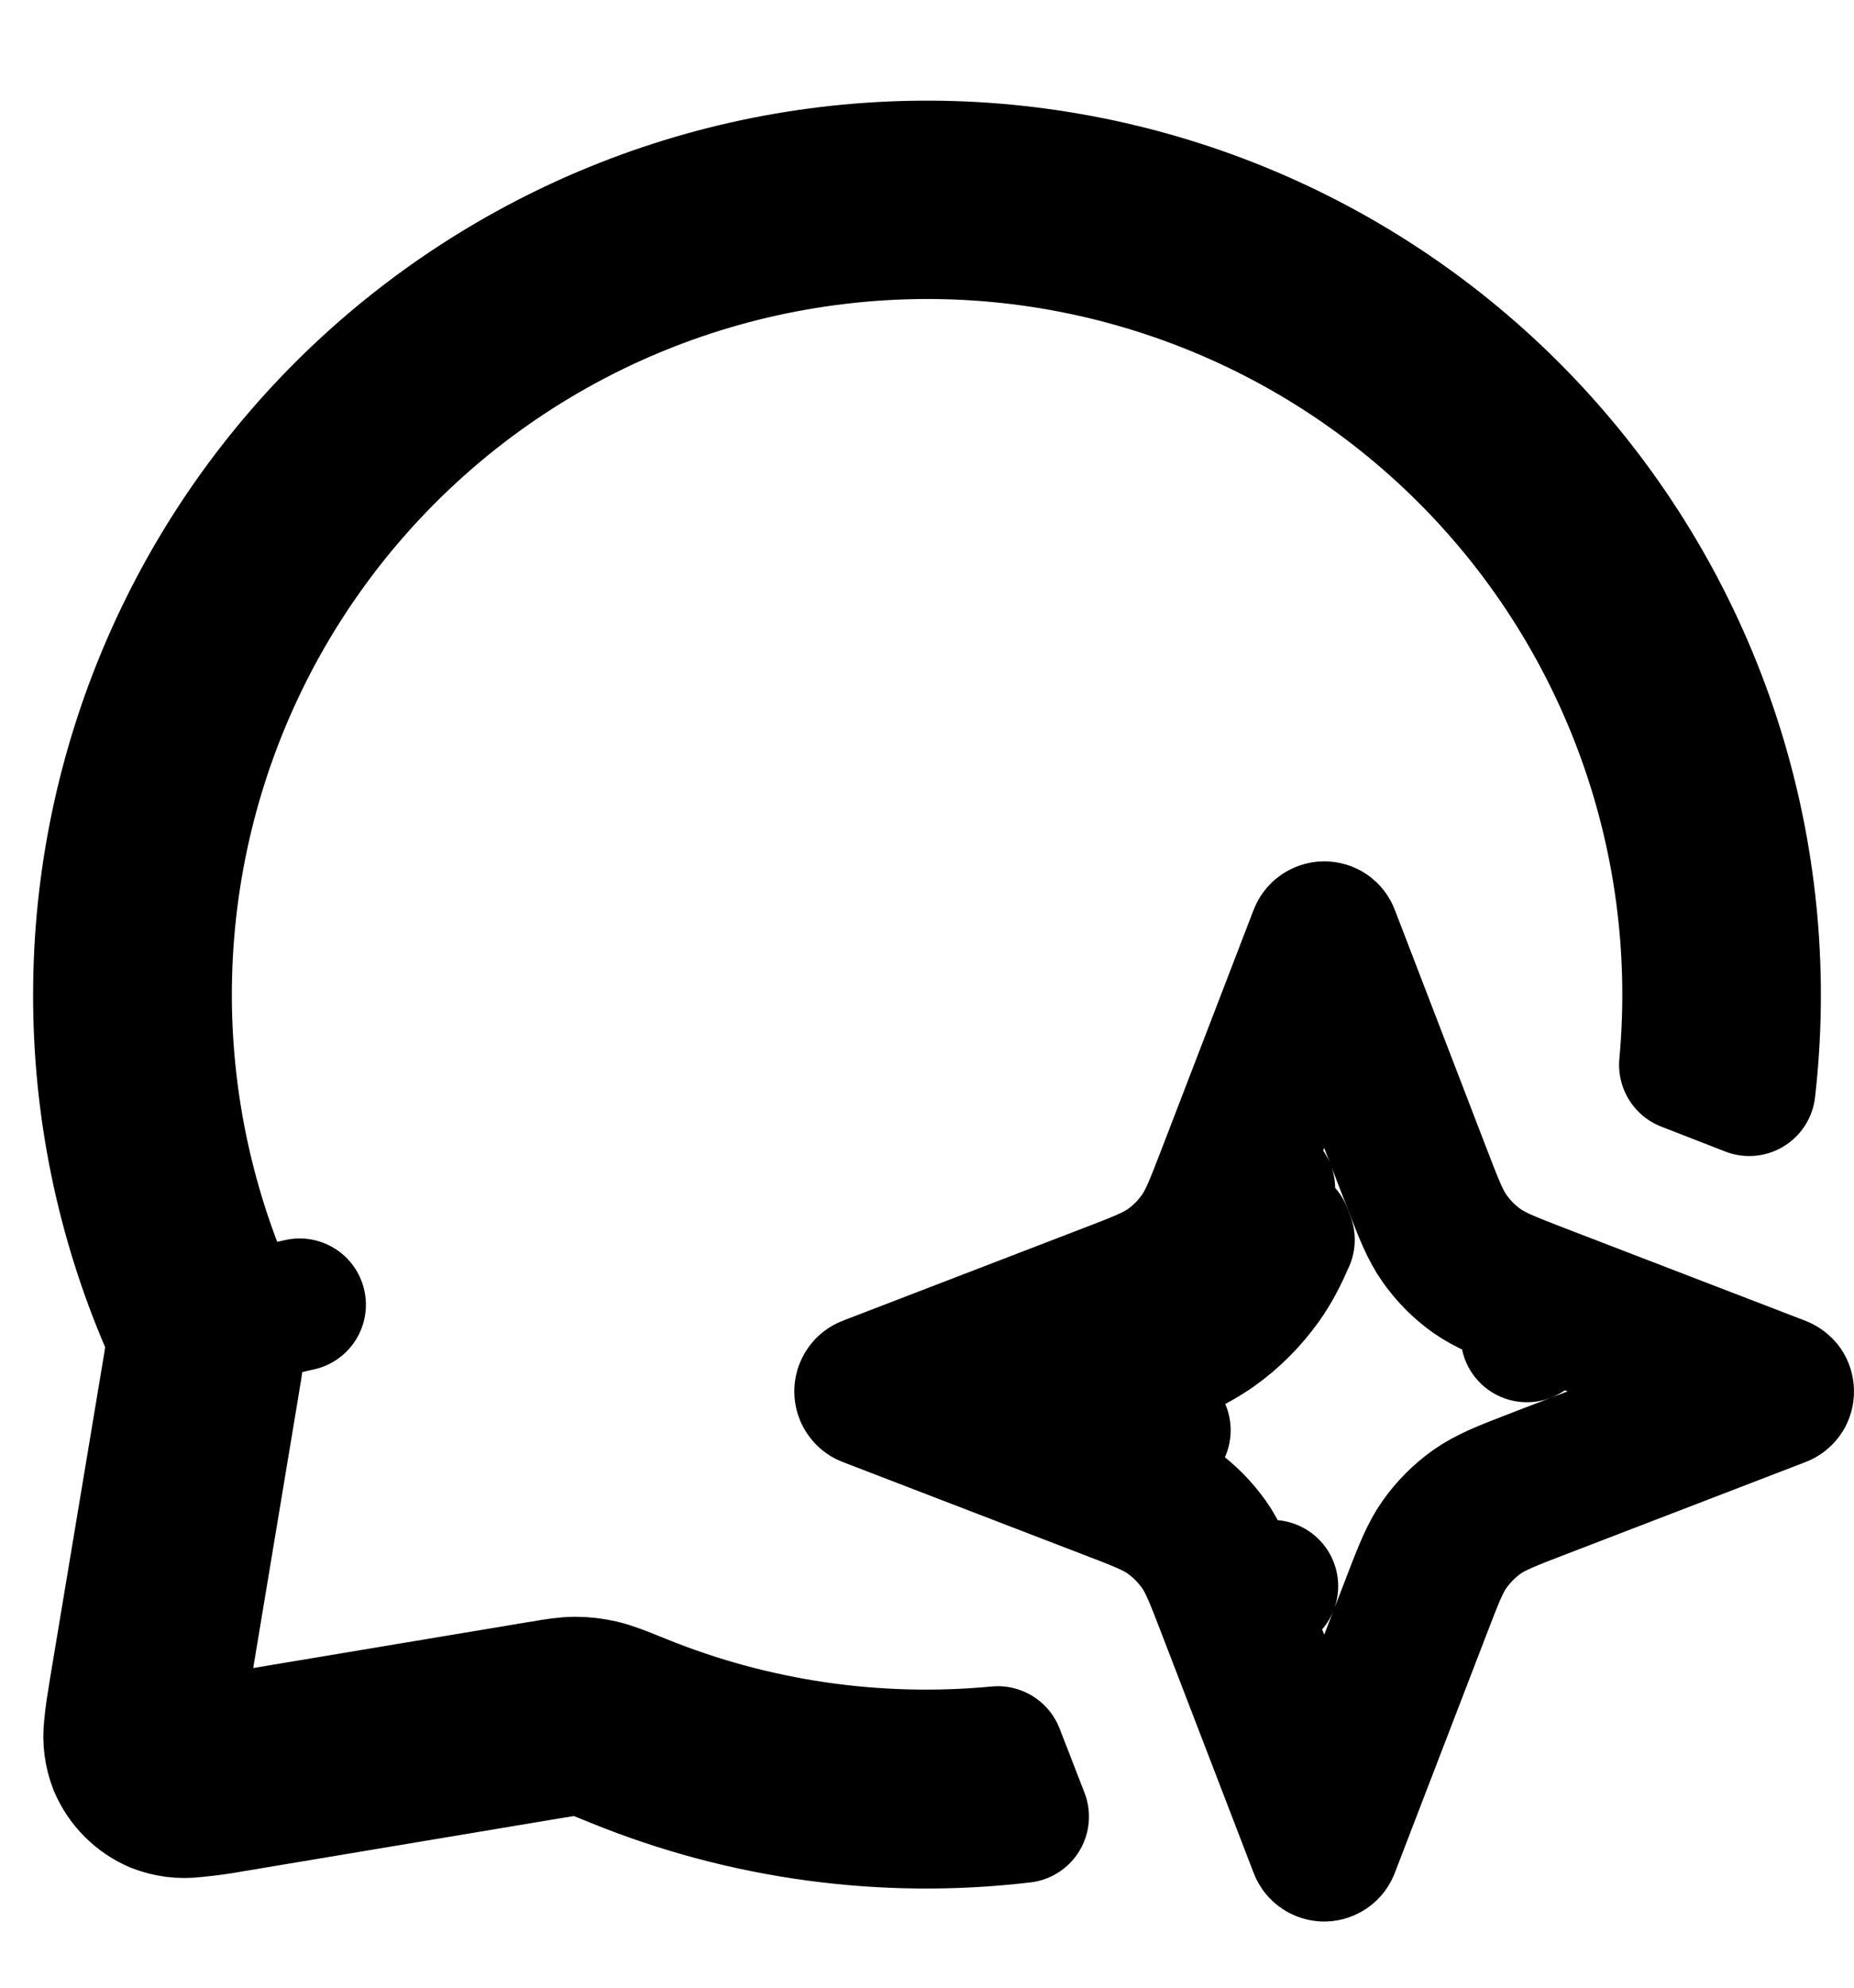 <svg width="14" height="15" viewBox="0 0 14 15" fill="none" xmlns="http://www.w3.org/2000/svg">
<g clip-path="url(#clip0_2032_445)">
<path d="M9.73 9.356L9.715 9.316L9.706 9.294L9.73 9.356ZM9.73 9.356C9.68 9.471 9.626 9.579 9.555 9.679C9.451 9.825 9.324 9.953 9.178 10.056C9.078 10.126 8.971 10.181 8.855 10.231L8.815 10.215L8.793 10.207L8.75 10.19L8.53 10.105L8.47 10.082L8.343 10.033L8.163 10.5L9.73 9.356ZM1.775 9.956C1.76 9.886 1.726 9.8 1.682 9.693L1.67 9.663V9.662C1.344 8.855 1.205 7.985 1.264 7.116C1.323 6.248 1.578 5.404 2.011 4.648C2.444 3.893 3.042 3.246 3.762 2.755C4.481 2.265 5.303 1.944 6.164 1.818C7.025 1.691 7.904 1.761 8.734 2.024C9.564 2.286 10.324 2.734 10.956 3.333C11.588 3.932 12.075 4.666 12.382 5.481C12.689 6.296 12.806 7.17 12.726 8.036L13.209 8.224C13.306 7.379 13.23 6.524 12.985 5.709C12.74 4.895 12.331 4.139 11.784 3.488C11.237 2.837 10.562 2.304 9.802 1.923C9.042 1.542 8.212 1.32 7.363 1.27C6.514 1.221 5.663 1.345 4.864 1.636C4.065 1.927 3.333 2.378 2.714 2.961C2.095 3.544 1.602 4.247 1.264 5.028C0.926 5.809 0.751 6.65 0.75 7.5C0.748 8.356 0.922 9.202 1.261 9.987C1.292 10.069 1.302 10.157 1.288 10.243L1.284 10.27V10.274L1.271 10.35L0.872 12.743C0.854 12.855 0.837 12.955 0.831 13.035C0.82 13.133 0.833 13.233 0.869 13.324C0.928 13.462 1.037 13.572 1.175 13.631C1.267 13.667 1.366 13.68 1.464 13.668C1.562 13.659 1.66 13.646 1.757 13.628L4.15 13.228L4.225 13.216L4.229 13.215L4.256 13.211C4.343 13.198 4.431 13.207 4.513 13.238L4.649 13.293C5.622 13.689 6.68 13.832 7.723 13.709L7.535 13.225C6.617 13.312 5.69 13.177 4.836 12.829L4.806 12.817C4.7 12.774 4.614 12.74 4.544 12.724C4.479 12.709 4.411 12.701 4.344 12.701C4.271 12.701 4.19 12.714 4.094 12.731L4.067 12.735L1.994 13.081C1.915 13.095 1.835 13.089 1.759 13.064C1.683 13.04 1.615 12.998 1.558 12.941C1.502 12.885 1.46 12.816 1.436 12.74C1.412 12.665 1.406 12.584 1.419 12.505L1.764 10.432L1.768 10.406C1.785 10.309 1.798 10.228 1.798 10.156C1.798 10.083 1.791 10.026 1.775 9.956ZM1.775 9.956L2.263 9.846M9.376 8.891L9.533 8.483C9.569 8.389 9.633 8.308 9.717 8.251C9.8 8.194 9.899 8.163 10 8.163C10.101 8.163 10.199 8.194 10.282 8.251C10.366 8.308 10.43 8.389 10.466 8.483V8.484L10.623 8.891L10.641 8.936C10.724 9.154 10.776 9.284 10.851 9.389C10.922 9.49 11.01 9.578 11.11 9.649C11.216 9.723 11.345 9.776 11.564 9.859L11.609 9.877M9.376 8.891L9.582 8.97M9.376 8.891L9.359 8.936C9.275 9.154 9.223 9.284 9.148 9.389C9.077 9.49 8.989 9.578 8.888 9.649C8.783 9.723 8.654 9.776 8.435 9.859L8.39 9.877L7.983 10.033C7.888 10.07 7.807 10.134 7.75 10.217C7.692 10.3 7.662 10.399 7.662 10.5C7.662 10.602 7.692 10.7 7.75 10.784C7.807 10.867 7.888 10.931 7.983 10.967L8.39 11.123M8.39 11.123L8.469 10.918M8.39 11.123L8.435 11.141C8.654 11.224 8.783 11.277 8.889 11.351C8.989 11.423 9.076 11.511 9.148 11.611C9.223 11.716 9.275 11.846 9.359 12.064M9.359 12.064L9.605 11.97M9.359 12.064L9.376 12.109L9.533 12.516C9.569 12.611 9.633 12.692 9.717 12.749C9.8 12.806 9.899 12.836 10 12.836C10.101 12.836 10.199 12.806 10.282 12.749C10.366 12.692 10.43 12.611 10.466 12.516L10.623 12.109L10.64 12.064C10.724 11.846 10.776 11.716 10.851 11.611C10.922 11.511 11.01 11.423 11.111 11.351C11.216 11.277 11.345 11.224 11.563 11.141L11.609 11.123L12.016 10.967C12.111 10.931 12.192 10.867 12.249 10.784C12.307 10.7 12.337 10.602 12.337 10.5C12.337 10.399 12.307 10.3 12.249 10.217C12.192 10.134 12.111 10.07 12.016 10.033L11.609 9.877M11.609 9.877L11.53 10.082M8.75 10.81L8.793 10.793L8.749 10.81H8.75ZM10 7C10.03 7 10.056 7.018 10.066 7.046L10.756 8.839C10.852 9.088 10.898 9.209 10.968 9.306C11.03 9.394 11.106 9.47 11.193 9.532C11.291 9.602 11.412 9.648 11.66 9.744L13.454 10.434C13.468 10.44 13.479 10.449 13.488 10.46C13.496 10.472 13.5 10.486 13.5 10.501C13.5 10.515 13.496 10.53 13.488 10.541C13.479 10.553 13.468 10.562 13.454 10.567L11.66 11.257C11.412 11.352 11.291 11.399 11.193 11.468C11.106 11.531 11.03 11.607 10.968 11.694C10.898 11.791 10.852 11.912 10.756 12.161L10.066 13.954C10.061 13.968 10.052 13.98 10.04 13.988C10.028 13.996 10.014 14.001 10 14.001C9.985 14.001 9.971 13.996 9.959 13.988C9.947 13.98 9.938 13.968 9.933 13.954L9.243 12.161C9.147 11.912 9.101 11.791 9.031 11.694C8.969 11.607 8.893 11.531 8.806 11.468C8.708 11.398 8.587 11.352 8.339 11.257L6.545 10.567C6.531 10.563 6.519 10.553 6.511 10.541C6.502 10.53 6.498 10.515 6.498 10.5C6.498 10.486 6.502 10.471 6.511 10.459C6.519 10.447 6.531 10.438 6.545 10.433L8.339 9.743C8.587 9.648 8.708 9.601 8.806 9.532C8.893 9.47 8.969 9.394 9.031 9.306C9.101 9.208 9.147 9.088 9.243 8.839L9.933 7.046C9.938 7.033 9.947 7.021 9.959 7.013C9.971 7.005 9.985 7 10 7Z" stroke="black" stroke-linecap="round" stroke-linejoin="round"/>
</g>
<defs>
<clipPath id="clip0_2032_445">
<rect width="14" height="14" fill="white" transform="translate(0 0.5)"/>
</clipPath>
</defs>
</svg>
